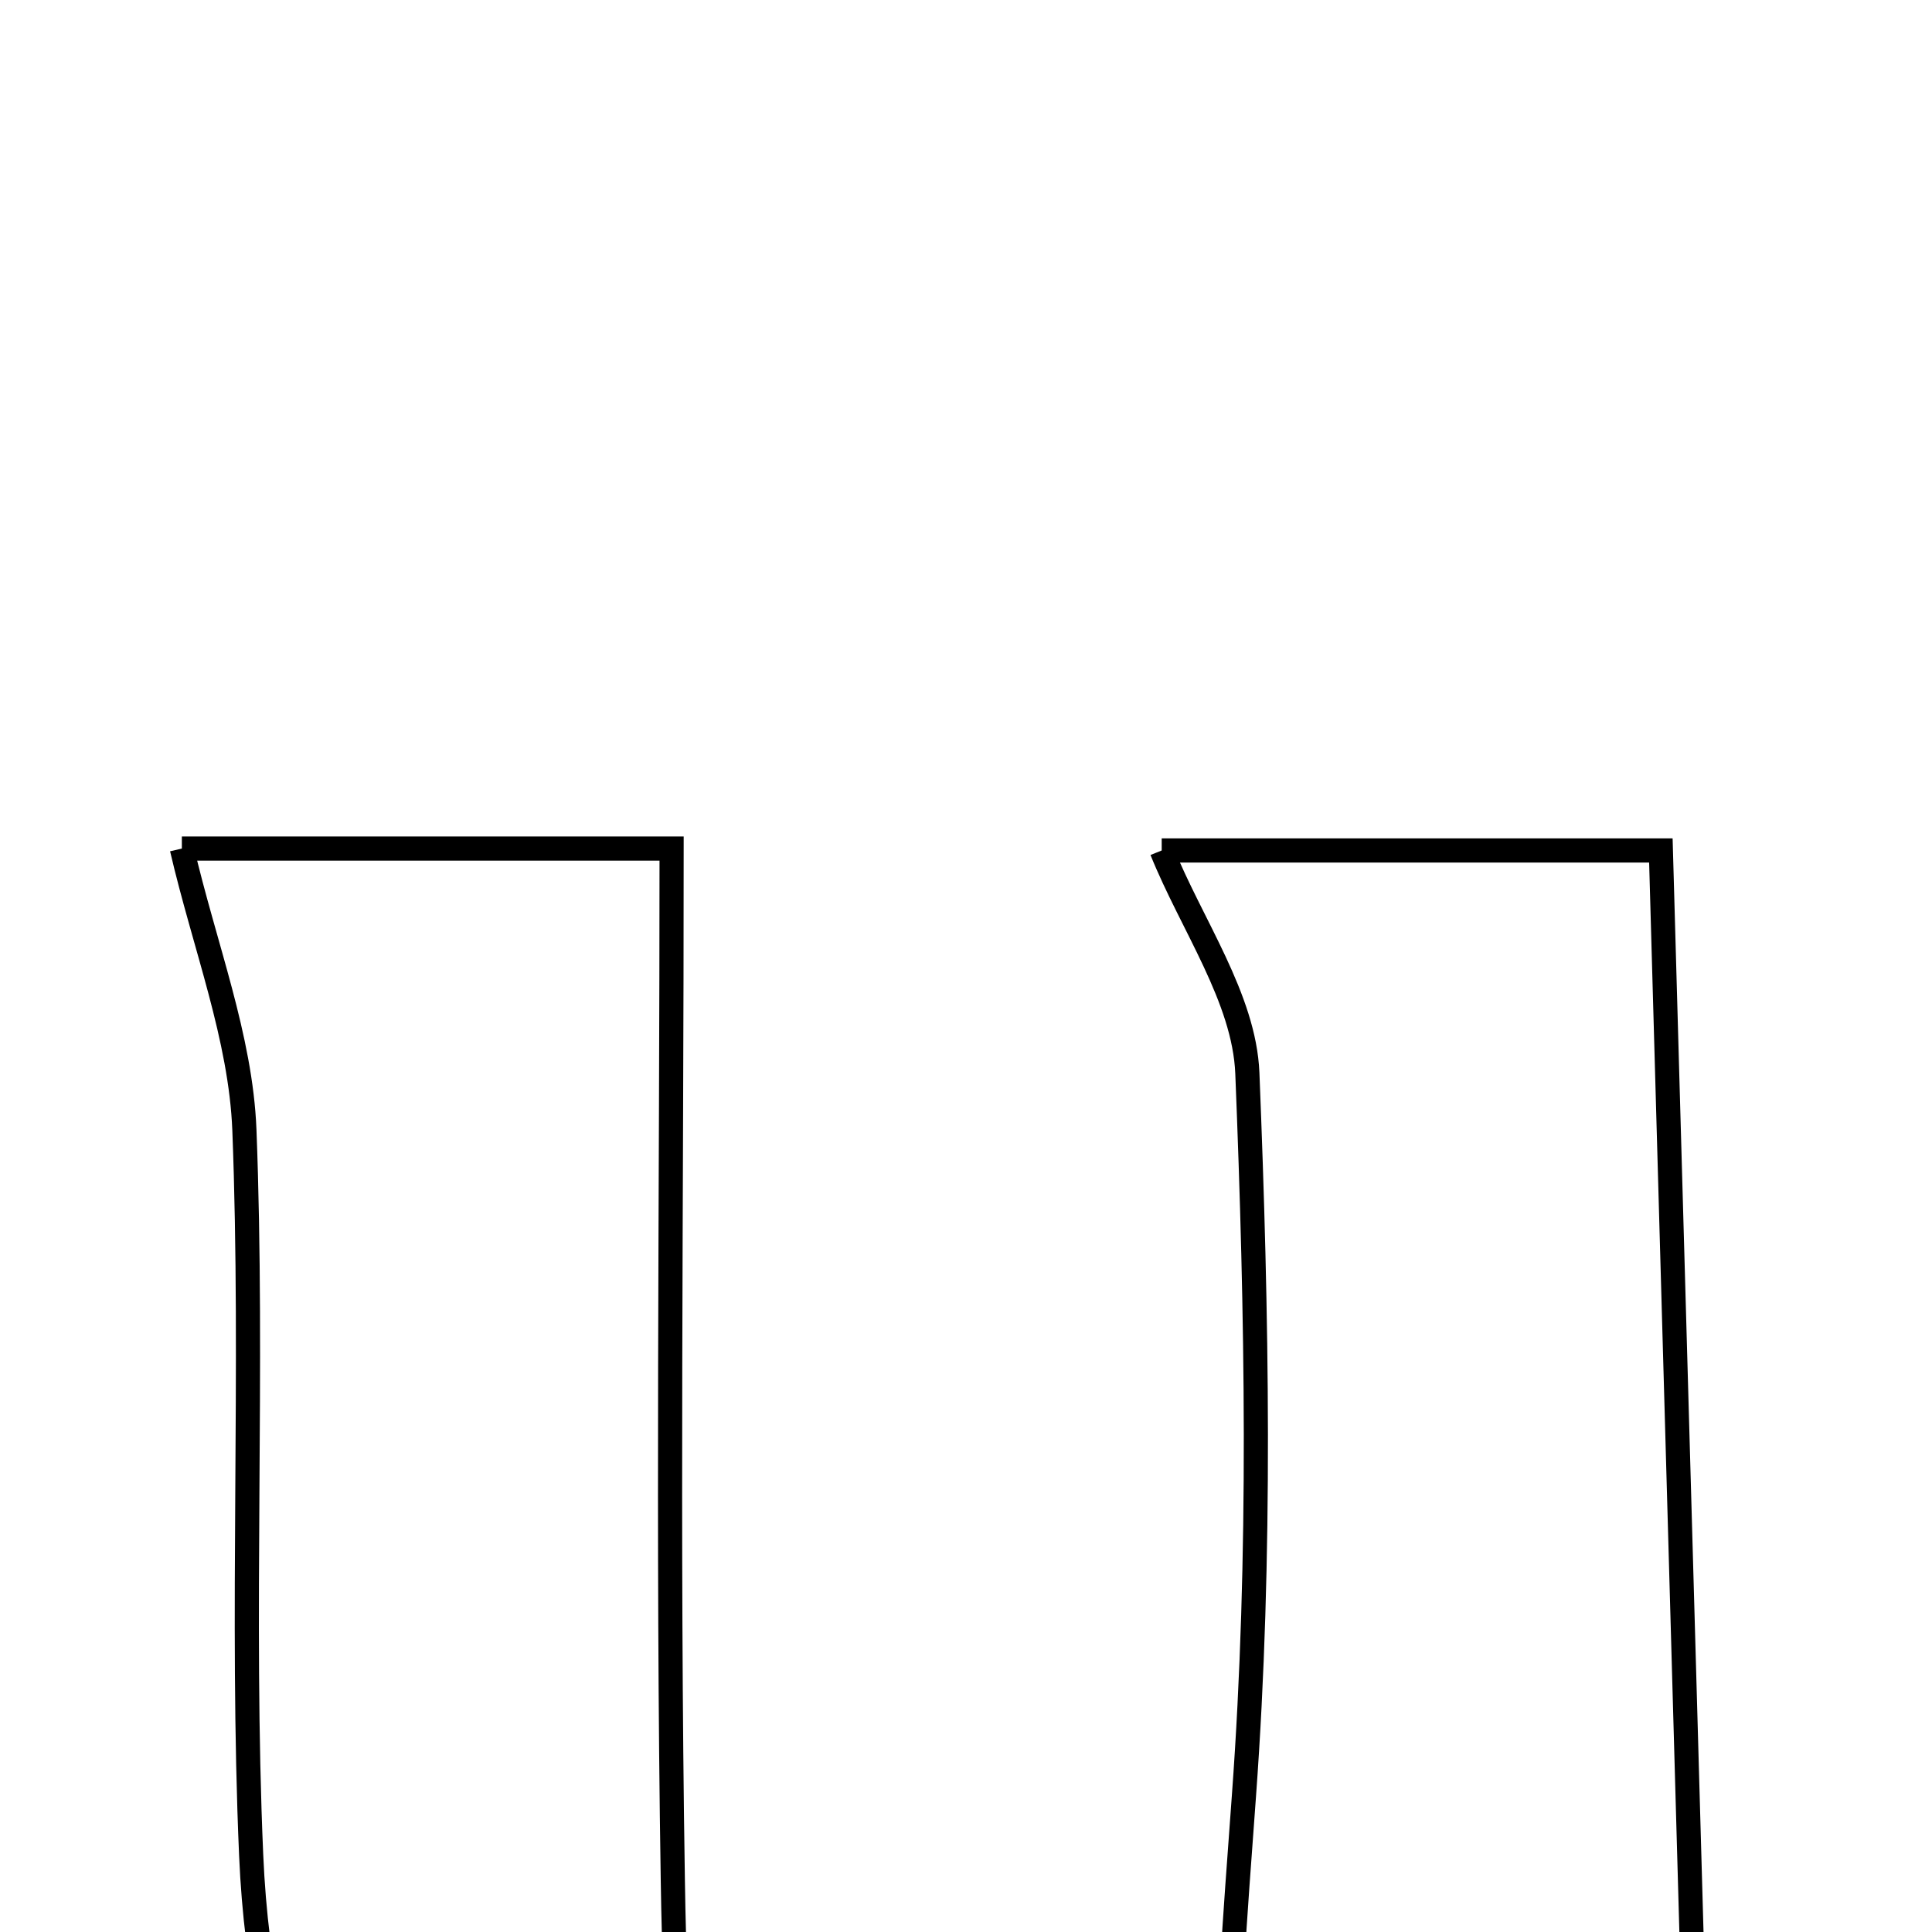 <svg xmlns="http://www.w3.org/2000/svg" viewBox="0.0 0.0 24.0 24.0" height="200px" width="200px"><path fill="none" stroke="black" stroke-width=".3" stroke-opacity="1.0"  filling="0" d="M2.259 10.541 C3.782 10.541 5.752 10.541 8.343 10.541 C8.343 14.873 8.291 19.115 8.358 23.355 C8.419 27.225 8.651 27.425 12.496 28.122 C6.965 30.786 3.374 28.875 3.12 23.044 C2.99 20.047 3.152 17.037 3.036 14.038 C2.991 12.887 2.54 11.75 2.259 10.541"></path>
<path fill="none" stroke="black" stroke-width=".3" stroke-opacity="1.0"  filling="0" d="M14.431 10.565 C16.071 10.565 18.169 10.565 20.632 10.565 C20.801 16.534 20.965 22.361 21.136 28.396 C21.676 28.227 21.433 28.359 21.183 28.373 C14.906 28.715 14.982 28.719 15.453 22.304 C15.671 19.325 15.615 16.317 15.495 13.33 C15.456 12.398 14.804 11.49 14.431 10.565"></path></svg>